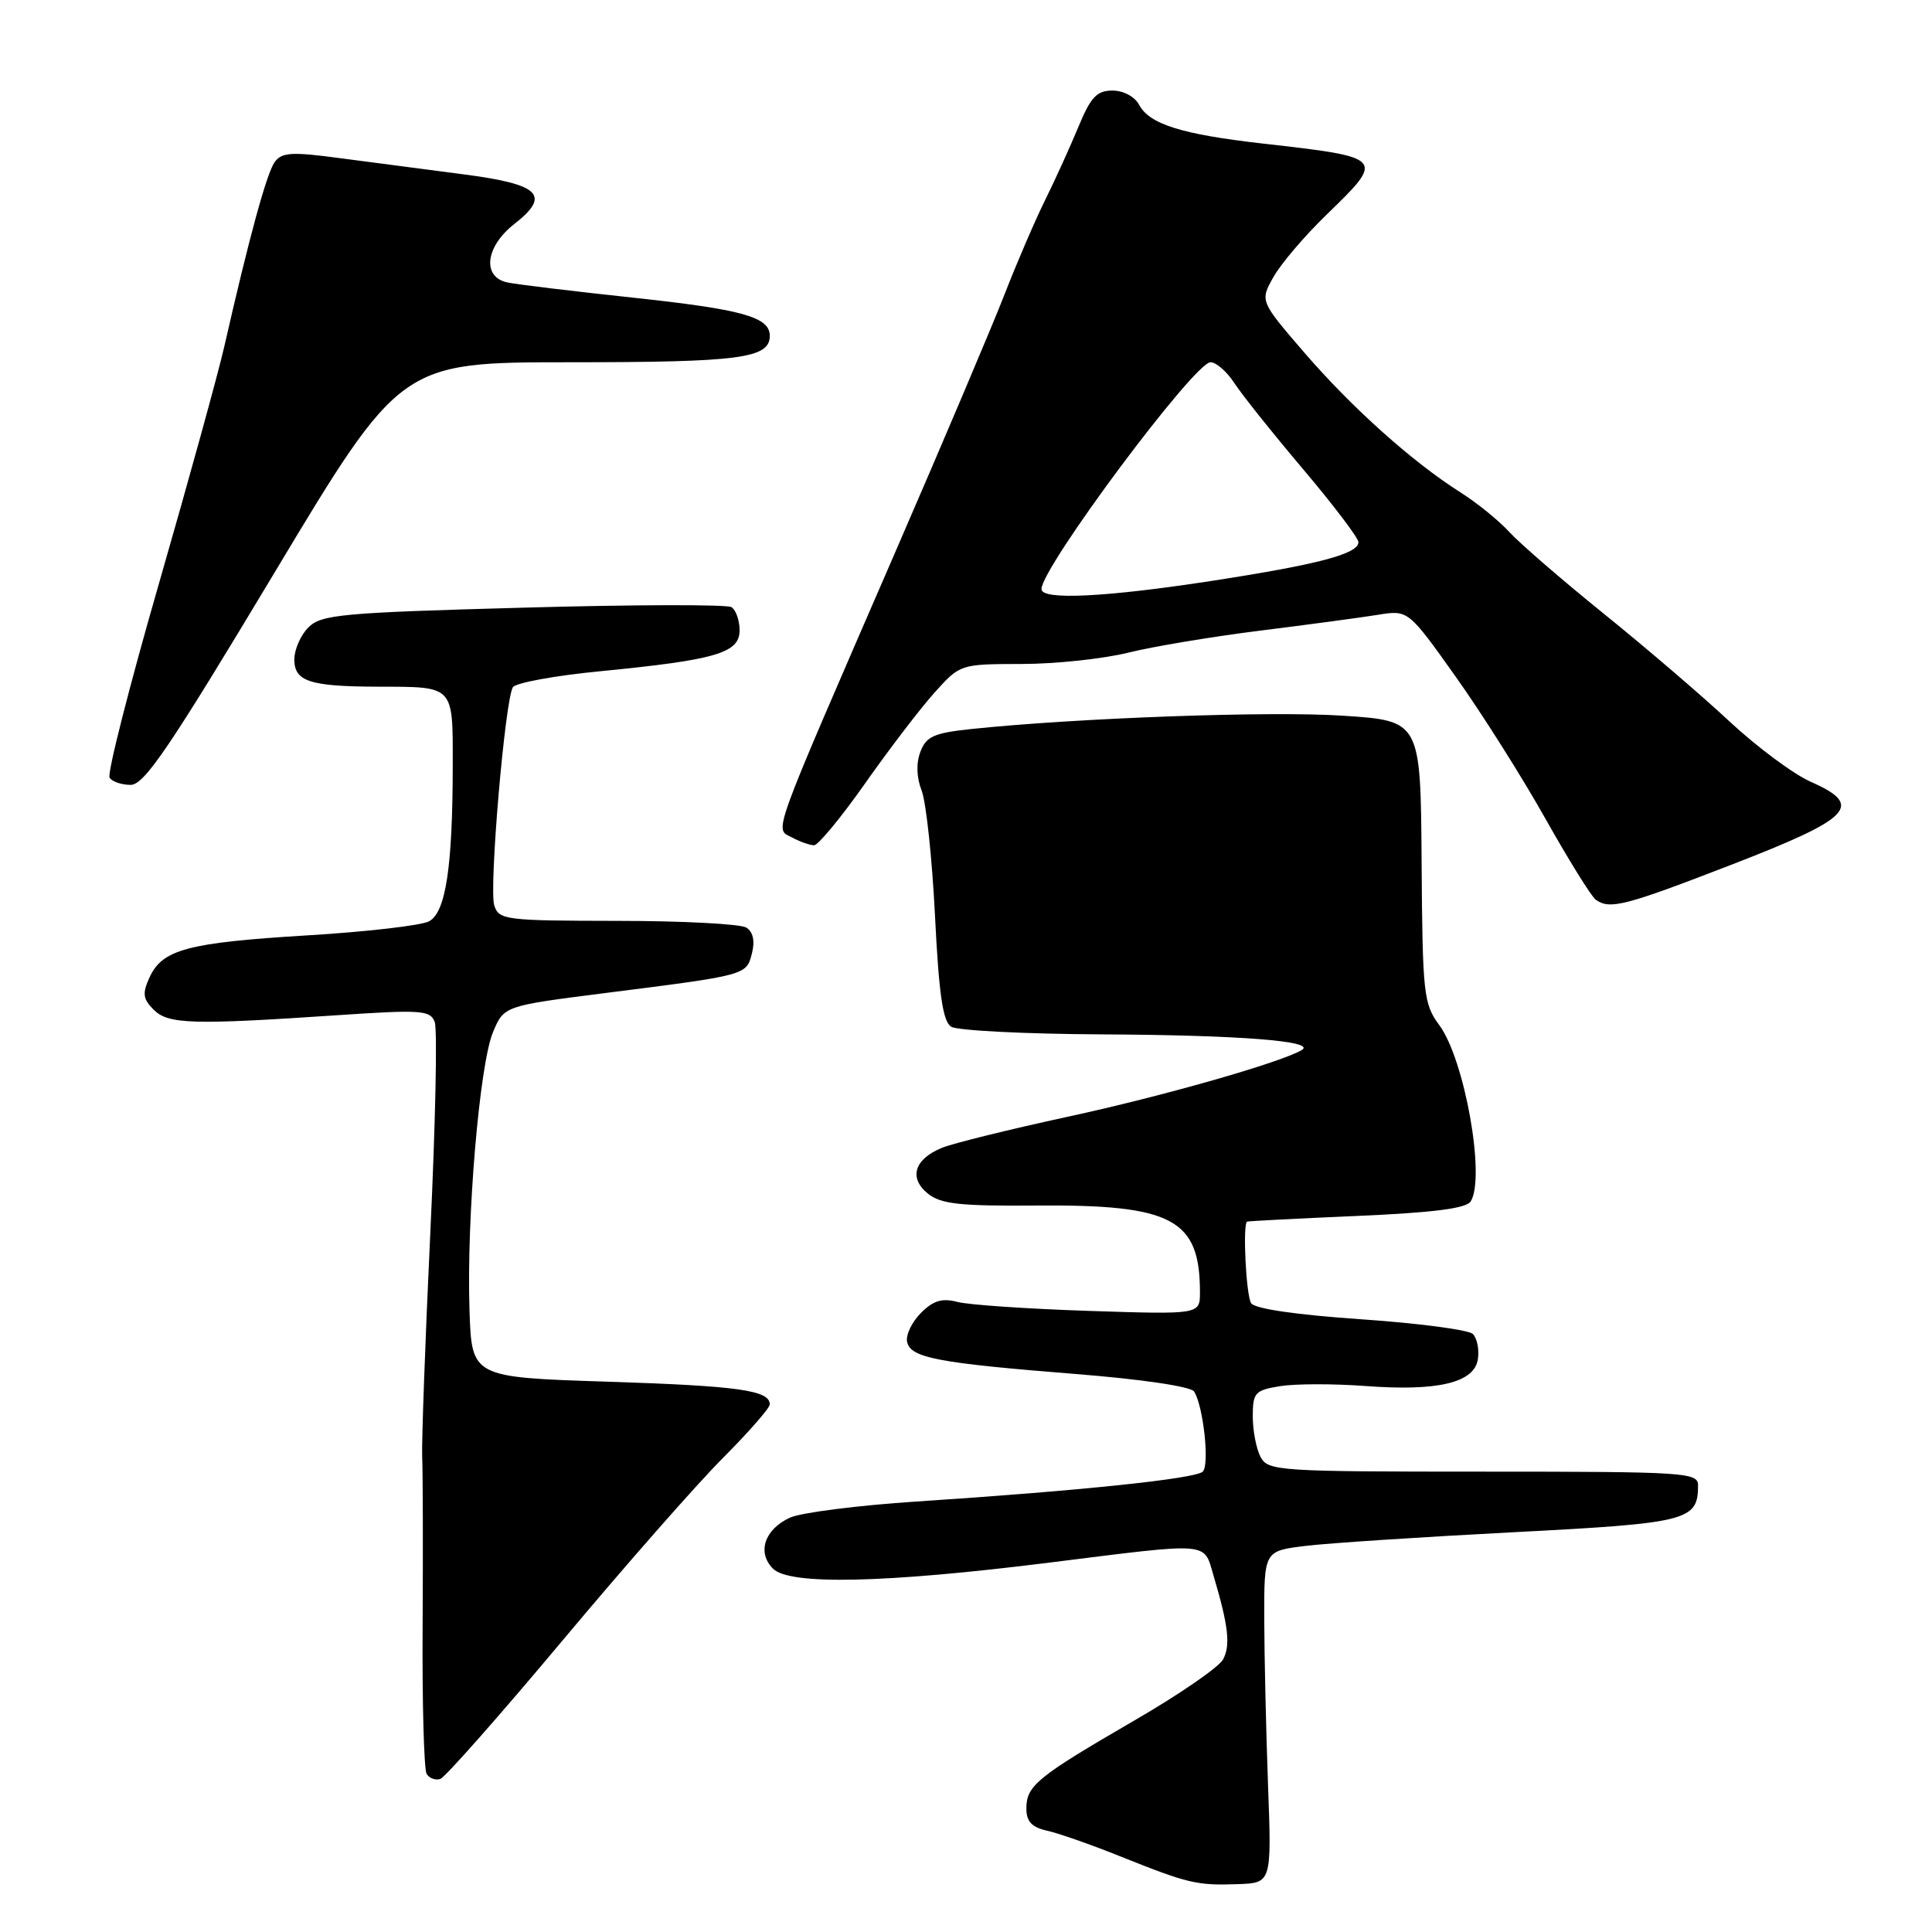 <?xml version="1.0" encoding="UTF-8" standalone="no"?>
<!DOCTYPE svg PUBLIC "-//W3C//DTD SVG 1.1//EN" "http://www.w3.org/Graphics/SVG/1.1/DTD/svg11.dtd" >
<svg xmlns="http://www.w3.org/2000/svg" xmlns:xlink="http://www.w3.org/1999/xlink" version="1.1" viewBox="0 0 256 256">
 <g >
 <path fill="currentColor"
d=" M 168.02 236.50 C 167.76 229.35 167.53 219.45 167.52 214.51 C 167.50 205.51 167.50 205.51 173.00 204.84 C 176.03 204.47 188.40 203.66 200.50 203.03 C 223.70 201.83 225.00 201.50 225.00 196.81 C 225.00 195.11 223.33 195.00 196.54 195.00 C 169.42 195.00 168.02 194.91 167.04 193.07 C 166.47 192.00 166.00 189.59 166.00 187.70 C 166.00 184.52 166.28 184.22 169.63 183.67 C 171.63 183.35 176.69 183.34 180.88 183.65 C 190.53 184.38 195.38 183.22 195.83 180.08 C 196.02 178.81 195.72 177.32 195.16 176.76 C 194.61 176.21 187.94 175.33 180.35 174.81 C 171.76 174.22 166.25 173.42 165.78 172.68 C 165.11 171.62 164.64 162.18 165.25 161.87 C 165.39 161.80 171.93 161.46 179.79 161.12 C 189.94 160.68 194.31 160.12 194.88 159.19 C 196.86 155.99 194.07 140.37 190.71 135.83 C 188.63 133.01 188.49 131.75 188.37 114.17 C 188.24 95.50 188.24 95.50 177.87 94.83 C 168.34 94.20 142.71 95.13 128.69 96.60 C 123.75 97.12 122.73 97.58 121.96 99.61 C 121.38 101.13 121.44 103.00 122.12 104.75 C 122.71 106.26 123.51 113.71 123.89 121.31 C 124.41 131.77 124.93 135.35 126.04 136.05 C 126.84 136.55 135.82 137.01 146.00 137.06 C 164.21 137.15 174.46 137.95 172.50 139.13 C 169.77 140.77 153.98 145.28 141.50 147.97 C 133.80 149.64 126.29 151.49 124.82 152.09 C 121.15 153.59 120.38 156.08 122.95 158.16 C 124.66 159.54 127.19 159.82 137.26 159.74 C 155.35 159.59 159.00 161.52 159.00 171.24 C 159.00 174.18 159.00 174.18 144.25 173.70 C 136.14 173.43 128.31 172.90 126.85 172.51 C 124.84 171.98 123.67 172.33 122.04 173.96 C 120.85 175.15 120.02 176.86 120.19 177.77 C 120.61 179.92 124.15 180.60 142.50 182.06 C 151.23 182.75 157.80 183.72 158.22 184.38 C 159.45 186.29 160.30 194.10 159.37 195.00 C 158.41 195.94 142.99 197.55 121.43 198.96 C 113.68 199.47 106.15 200.43 104.69 201.09 C 101.30 202.64 100.28 205.71 102.43 207.86 C 104.63 210.06 117.26 209.78 139.08 207.05 C 160.65 204.35 159.46 204.26 160.79 208.75 C 162.78 215.45 163.07 218.01 162.06 219.89 C 161.51 220.91 156.21 224.56 150.28 227.99 C 137.41 235.46 136.00 236.61 136.00 239.64 C 136.00 241.36 136.71 242.12 138.75 242.58 C 140.26 242.91 144.65 244.45 148.50 246.00 C 157.45 249.58 158.57 249.85 164.00 249.66 C 168.50 249.50 168.50 249.50 168.02 236.50 Z  M 74.50 217.42 C 82.75 207.56 92.31 196.68 95.75 193.23 C 99.19 189.78 102.00 186.57 102.00 186.09 C 102.00 184.22 97.85 183.64 80.50 183.08 C 62.50 182.50 62.50 182.50 62.21 173.56 C 61.81 161.41 63.54 141.05 65.32 136.78 C 66.78 133.29 66.78 133.29 80.14 131.59 C 99.02 129.20 98.90 129.23 99.64 126.31 C 100.05 124.67 99.79 123.48 98.89 122.91 C 98.12 122.43 90.44 122.02 81.82 122.02 C 66.92 122.00 66.10 121.90 65.49 119.96 C 64.78 117.72 66.91 92.76 67.96 91.06 C 68.32 90.48 73.54 89.52 79.56 88.94 C 94.87 87.44 98.00 86.53 98.00 83.52 C 98.00 82.20 97.51 80.82 96.92 80.45 C 96.32 80.08 83.89 80.11 69.29 80.52 C 45.25 81.18 42.57 81.43 40.87 83.13 C 39.84 84.16 39.00 86.07 39.00 87.38 C 39.00 90.30 41.06 90.97 50.17 90.99 C 60.23 91.01 60.00 90.77 59.99 101.36 C 59.98 114.88 59.07 120.89 56.85 122.08 C 55.82 122.63 48.57 123.47 40.74 123.94 C 24.85 124.91 21.51 125.80 19.81 129.52 C 18.84 131.64 18.94 132.37 20.36 133.79 C 22.29 135.72 25.42 135.82 44.72 134.52 C 55.80 133.77 57.01 133.86 57.60 135.41 C 57.97 136.36 57.70 148.91 57.02 163.31 C 56.34 177.72 55.86 191.07 55.94 193.00 C 56.03 194.93 56.06 204.94 56.00 215.25 C 55.93 225.57 56.18 234.48 56.53 235.05 C 56.89 235.63 57.70 235.93 58.34 235.72 C 58.98 235.51 66.25 227.27 74.50 217.42 Z  M 229.50 114.55 C 245.44 108.38 247.02 106.72 239.93 103.59 C 237.65 102.58 232.79 98.97 229.14 95.57 C 225.49 92.16 218.00 85.75 212.50 81.31 C 207.00 76.87 201.38 72.01 200.00 70.50 C 198.62 68.99 195.70 66.62 193.50 65.23 C 187.11 61.18 179.14 54.03 172.81 46.70 C 166.95 39.89 166.95 39.89 168.73 36.72 C 169.70 34.98 172.86 31.27 175.75 28.47 C 183.57 20.90 183.53 20.86 167.39 19.03 C 156.59 17.80 152.32 16.47 150.94 13.89 C 150.36 12.80 148.86 12.00 147.41 12.00 C 145.34 12.00 144.53 12.86 142.92 16.75 C 141.84 19.36 139.85 23.75 138.49 26.50 C 137.13 29.25 134.71 34.88 133.11 39.00 C 131.51 43.12 124.93 58.65 118.48 73.50 C 101.87 111.79 102.61 109.72 104.95 110.97 C 106.00 111.54 107.32 112.00 107.87 112.00 C 108.41 112.00 111.48 108.29 114.67 103.75 C 117.86 99.21 122.00 93.81 123.85 91.75 C 127.23 88.00 127.24 88.00 135.37 87.98 C 139.84 87.98 146.20 87.30 149.50 86.48 C 152.80 85.66 160.68 84.35 167.00 83.56 C 173.32 82.77 180.32 81.83 182.55 81.47 C 186.59 80.81 186.59 80.81 192.87 89.64 C 196.33 94.50 201.69 102.98 204.78 108.49 C 207.88 113.99 210.88 118.83 211.46 119.23 C 213.33 120.55 215.31 120.04 229.50 114.55 Z  M 36.30 76.00 C 53.10 48.00 53.10 48.00 75.62 48.00 C 98.05 48.00 102.00 47.48 102.00 44.50 C 102.00 42.00 98.41 41.00 83.78 39.43 C 75.92 38.59 68.49 37.69 67.25 37.43 C 63.84 36.72 64.30 32.69 68.15 29.68 C 73.05 25.85 71.57 24.41 61.33 23.09 C 56.47 22.46 49.13 21.49 45.00 20.95 C 38.66 20.10 37.34 20.18 36.40 21.47 C 35.35 22.91 33.01 31.45 29.70 46.00 C 28.88 49.58 25.00 63.65 21.07 77.29 C 17.14 90.92 14.19 102.50 14.52 103.04 C 14.85 103.57 16.11 104.00 17.31 104.00 C 19.12 104.00 22.47 99.05 36.30 76.00 Z  M 138.00 78.06 C 138.00 75.19 158.26 48.00 160.40 48.00 C 161.15 48.00 162.57 49.24 163.55 50.75 C 164.53 52.26 168.63 57.40 172.67 62.17 C 176.70 66.94 180.00 71.29 180.00 71.84 C 180.00 73.39 174.66 74.80 160.50 76.98 C 146.43 79.14 138.00 79.55 138.00 78.06 Z "/>
</g>
</svg>